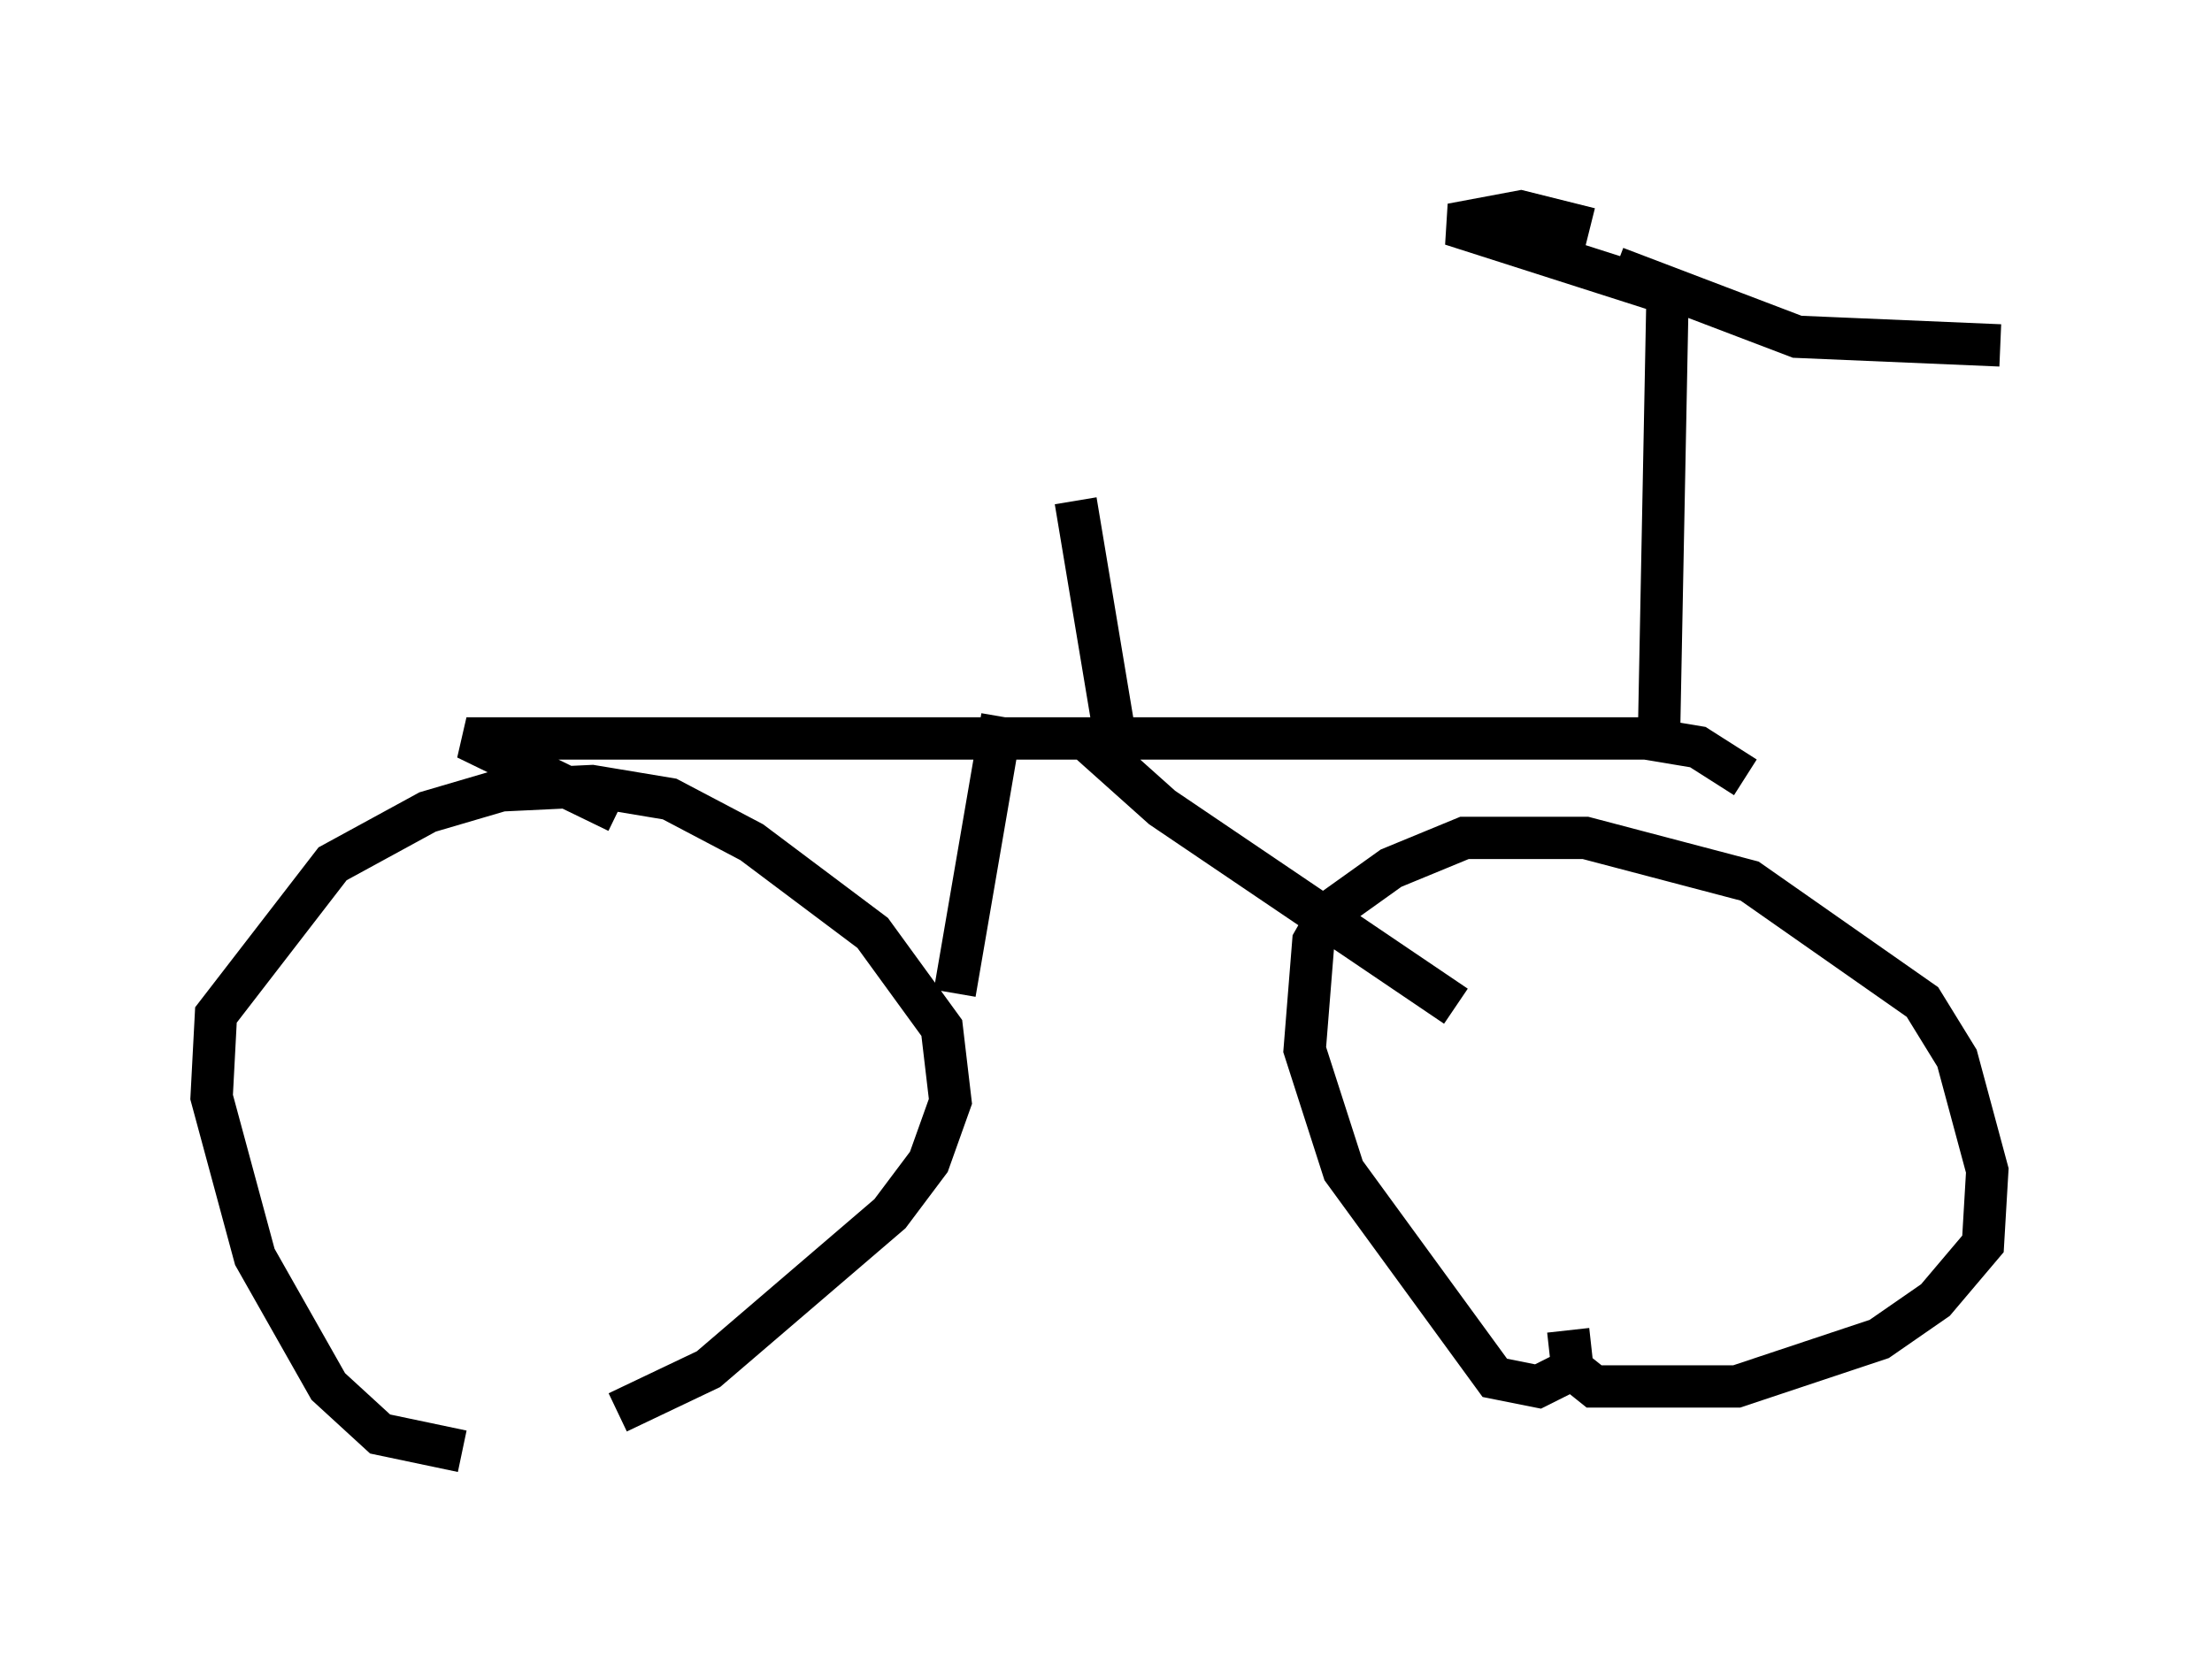 <?xml version="1.0" encoding="utf-8" ?>
<svg baseProfile="full" height="39.298" version="1.1" width="52.263" xmlns="http://www.w3.org/2000/svg" xmlns:ev="http://www.w3.org/2001/xml-events" xmlns:xlink="http://www.w3.org/1999/xlink"><defs /><rect fill="white" height="39.298" width="52.263" x="0" y="0" /><path d="M13.473, 34.298 m-2.552, 0.0 l-1.94, -0.408 -1.225, -1.123 l-1.735, -3.063 -1.021, -3.777 l0.102, -1.94 2.756, -3.573 l2.246, -1.225 1.735, -0.51 l2.144, -0.102 1.838, 0.306 l1.94, 1.021 2.858, 2.144 l1.633, 2.246 0.204, 1.735 l-0.51, 1.429 -0.919, 1.225 l-4.288, 3.675 -2.144, 1.021 m22.969, -1.225 l-1.225, 0.613 -1.021, -0.204 l-3.573, -4.9 -0.919, -2.858 l0.204, -2.552 0.408, -0.715 l1.429, -1.021 1.735, -0.715 l2.858, 0.0 3.879, 1.021 l4.083, 2.858 0.817, 1.327 l0.715, 2.654 -0.102, 1.735 l-1.123, 1.327 -1.327, 0.919 l-3.369, 1.123 -3.369, 0.0 l-0.51, -0.408 -0.102, -0.919 m2.144, -13.986 l0.204, -10.515 -5.104, -1.633 l1.633, -0.306 1.633, 0.408 m0.613, 0.919 l4.288, 1.633 4.798, 0.204 m-6.023, 10.208 l-1.123, -0.715 -1.225, -0.204 l-27.869, 0.0 3.573, 1.735 m10.923, -1.838 l1.94, 1.735 6.942, 4.696 m-10.719, -6.84 l-1.123, 6.533 m3.777, -6.125 l-0.919, -5.513 " fill="none" stroke="black" stroke-width="1" /></svg>